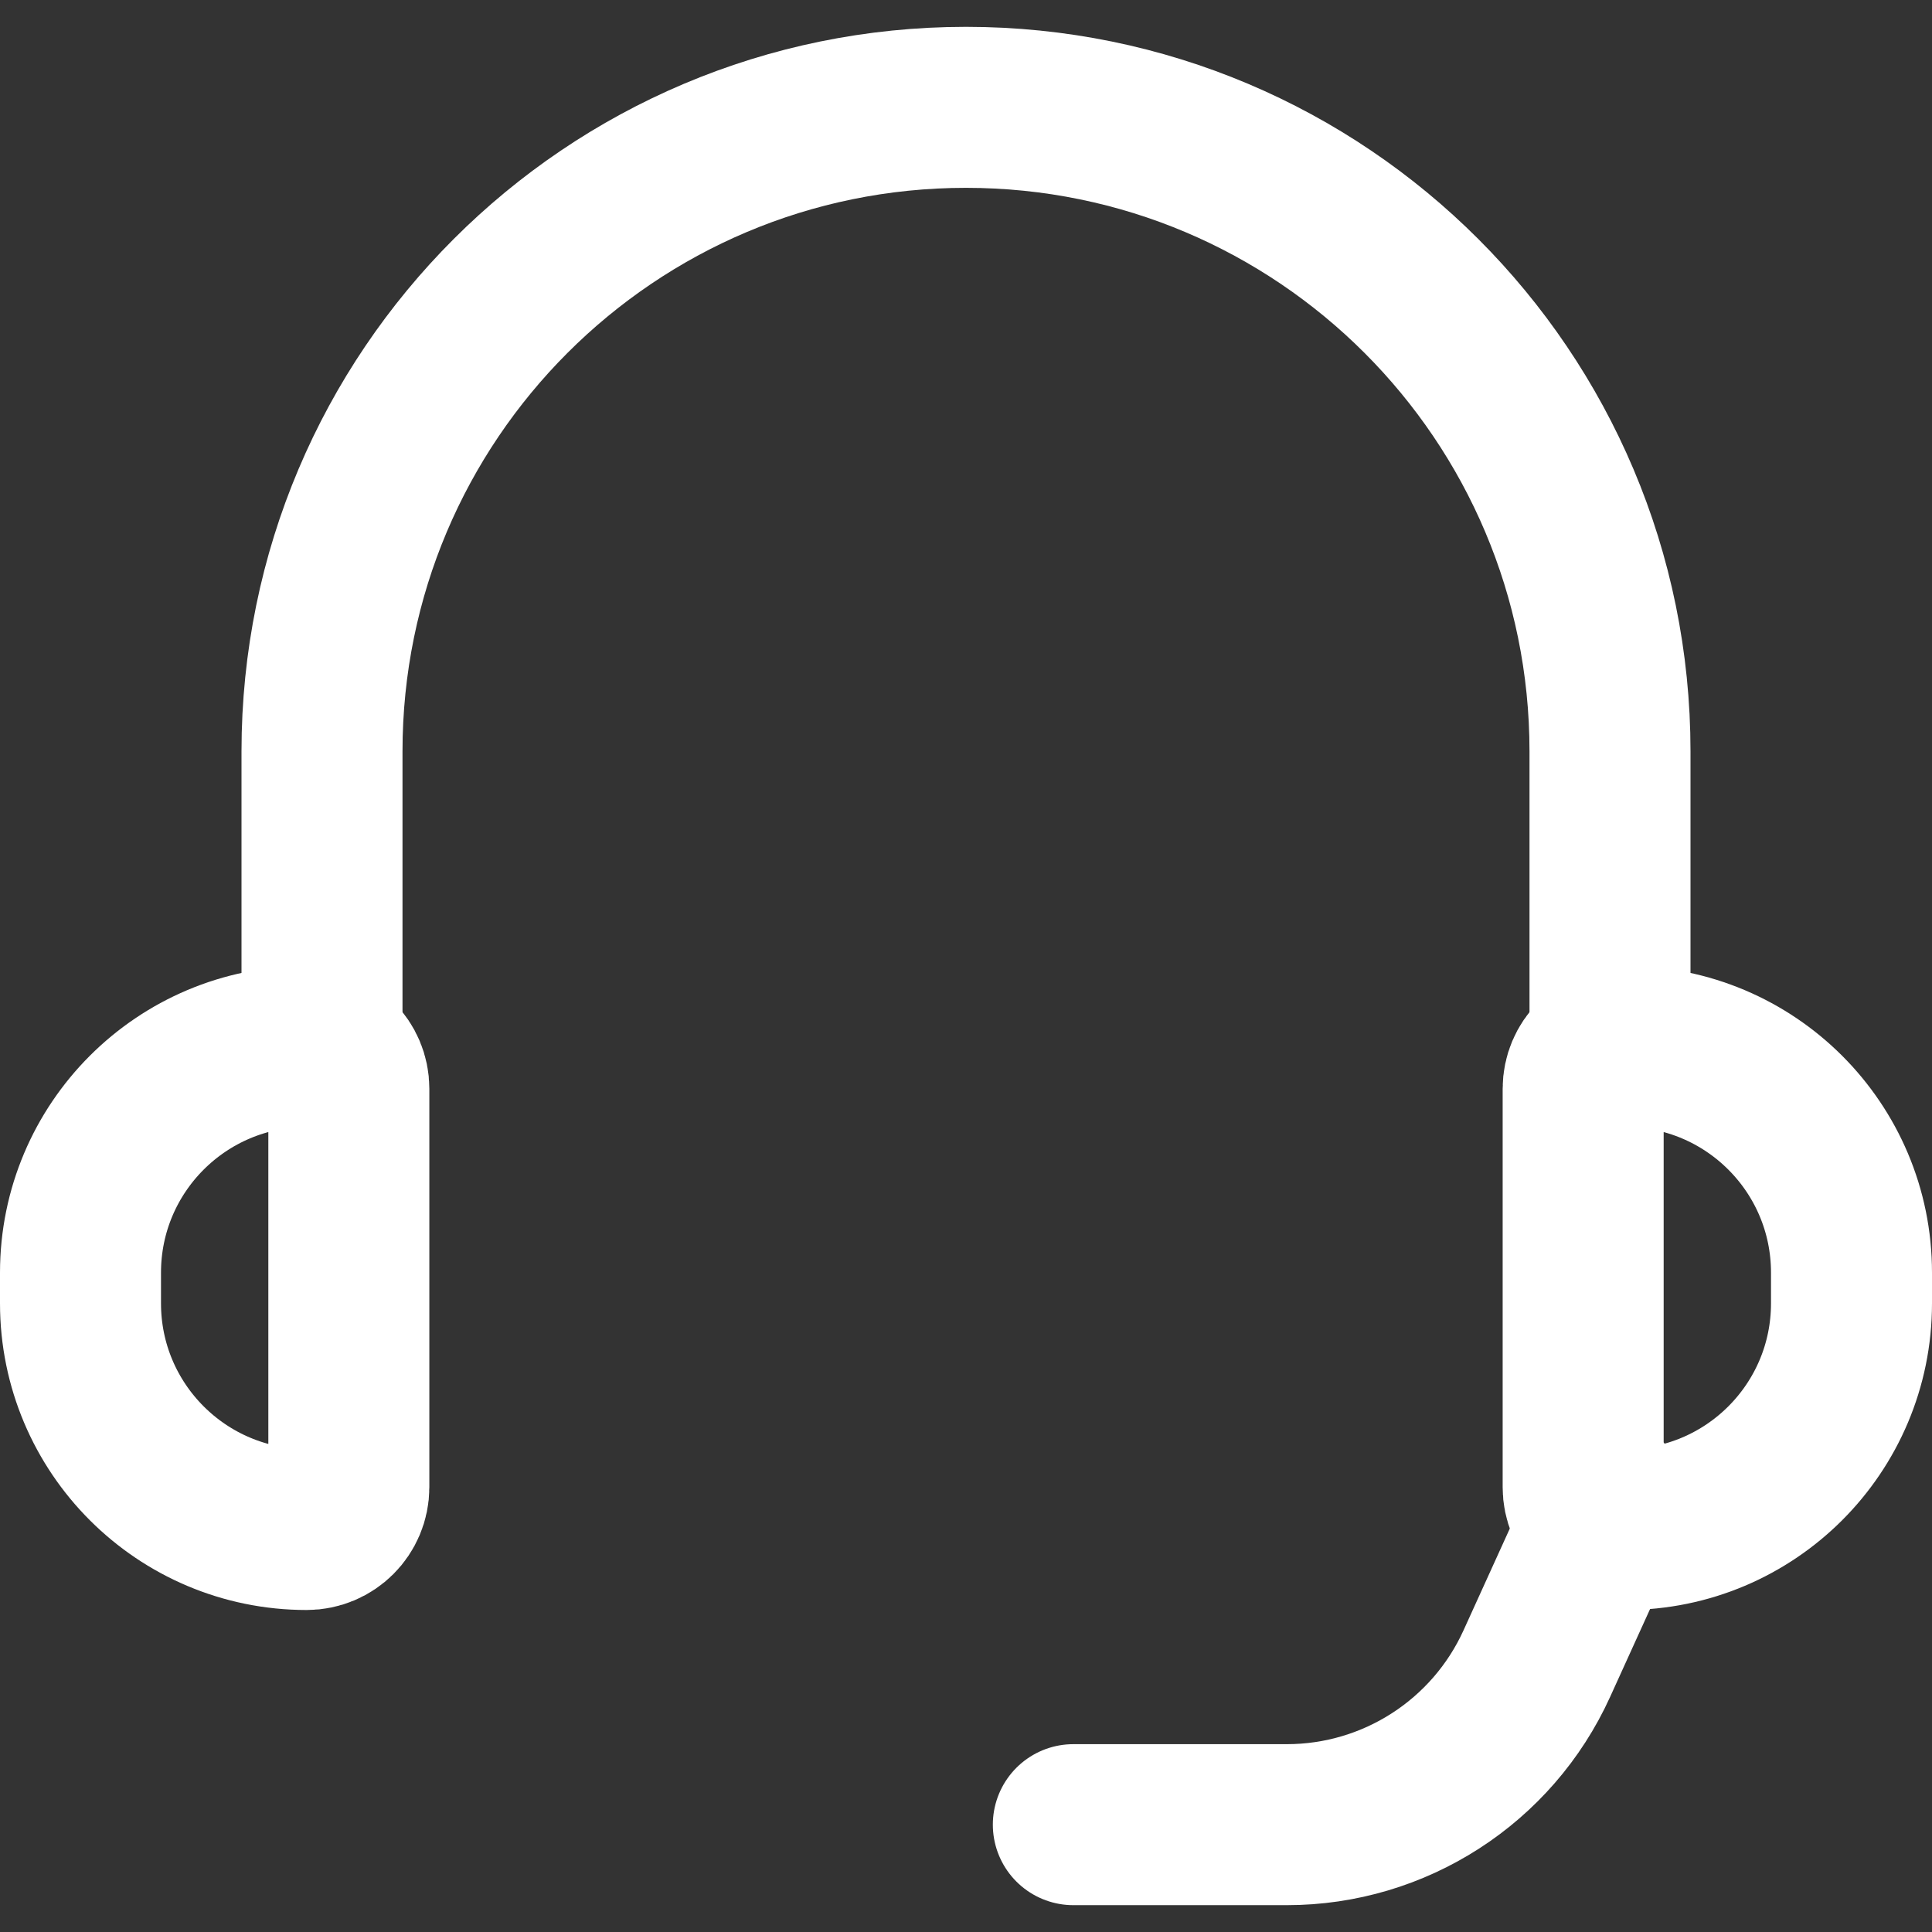<svg width="18" height="18" viewBox="0 0 18 18" fill="none" xmlns="http://www.w3.org/2000/svg">
<rect x="0" y="0" width="18" height="18" fill="#333333" stroke="none"/>
<g clip-path="url(#clip0_5_2766)">
<path d="M15 14L14.318 15.5V15.5C13.903 16.413 12.992 17 11.989 17H10" stroke="white" stroke-width="1.5" stroke-linecap="round"/>
<path d="M3 10V7C3 3.686 5.686 1 9 1V1C12.314 1 15 3.686 15 7V10" stroke="white" stroke-width="1.5"/>
<path d="M0.75 11.857C0.75 10.693 1.693 9.75 2.857 9.75C3.074 9.75 3.25 9.926 3.25 10.143V13.857C3.25 14.074 3.074 14.25 2.857 14.25C1.693 14.25 0.75 13.307 0.75 12.143V11.857Z" stroke="white" stroke-width="1.5" stroke-linejoin="round"/>
<path d="M17.25 12.143C17.25 13.307 16.307 14.25 15.143 14.25C14.926 14.25 14.75 14.074 14.75 13.857L14.75 10.143C14.75 9.926 14.926 9.75 15.143 9.75C16.307 9.75 17.25 10.693 17.25 11.857L17.25 12.143Z" stroke="white" stroke-width="1.5" stroke-linejoin="round"/>
</g>
<defs>
<clipPath id="clip0_5_2766">
<rect width="18" height="18" fill="white"/>
</clipPath>
</defs>
</svg>
